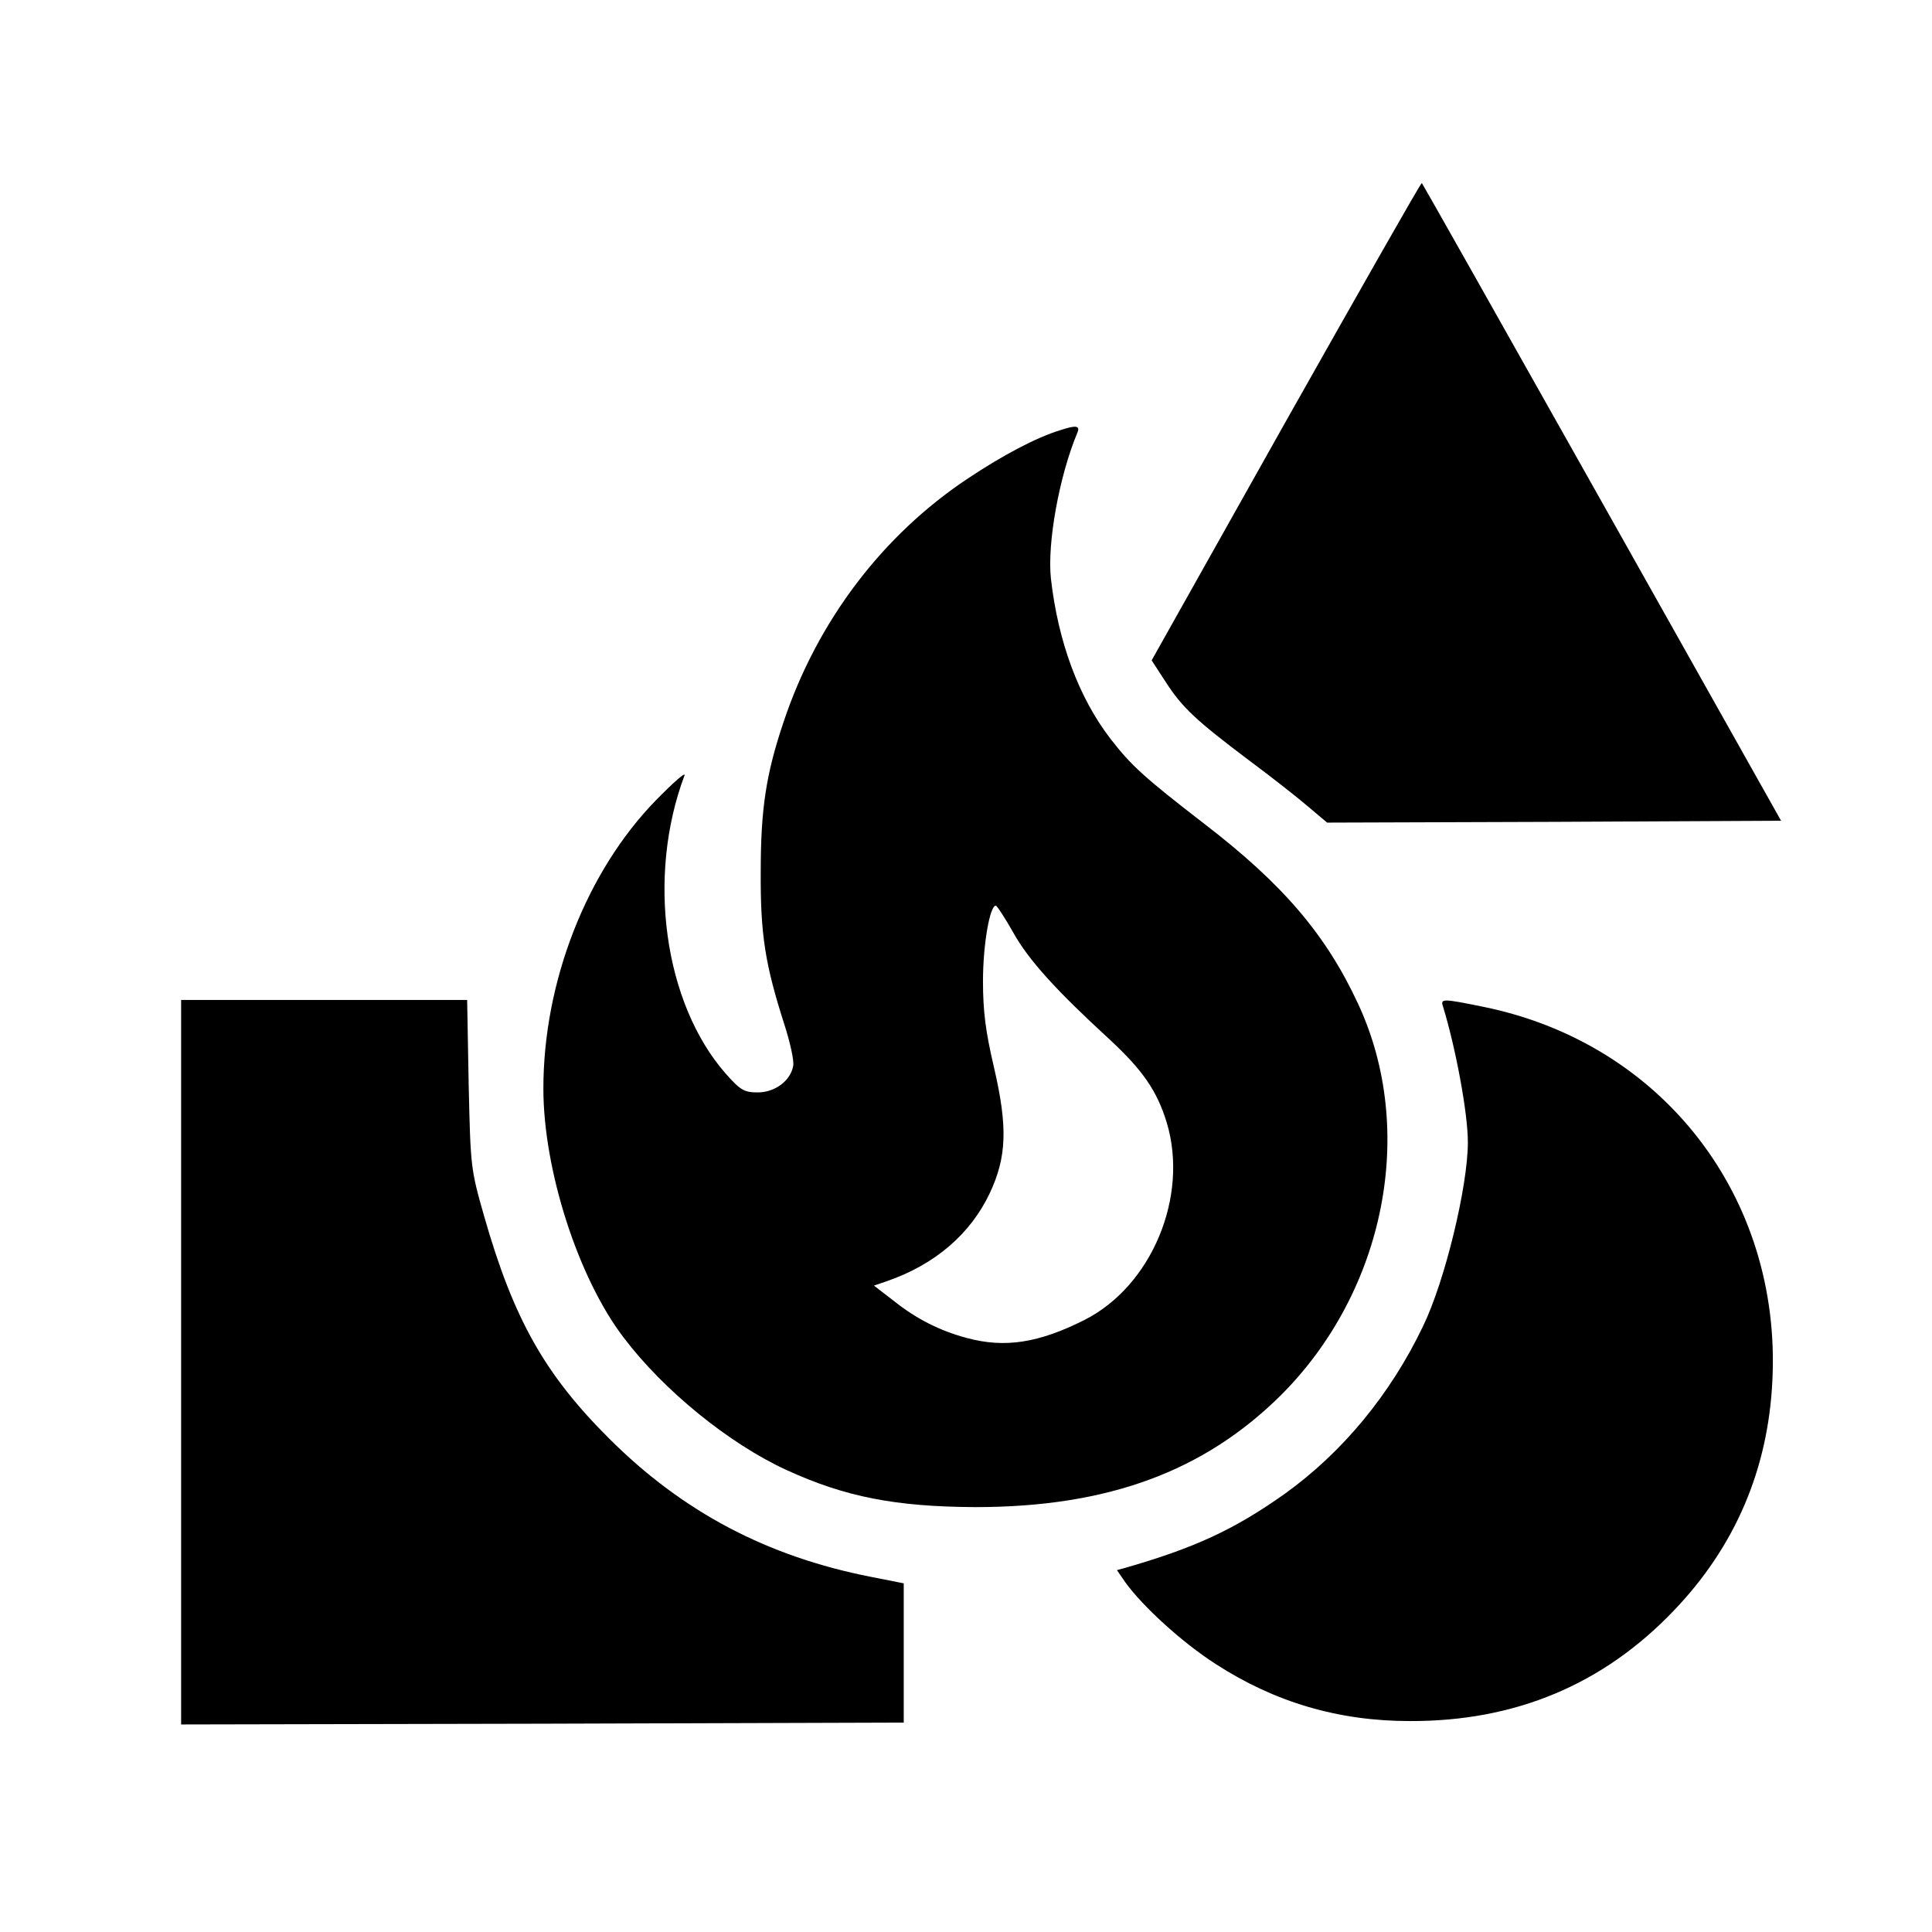 <svg version="1.0" xmlns="http://www.w3.org/2000/svg" viewBox="0 0 512 512">
    <path fill="currentColor" d="M340.8 111.6 305.2 175l3.7 5.7c4.4 6.8 7.9 10.1 22.1 20.8 5.8 4.3 12.8 9.8 15.6 12.2l5.1 4.3 60.2-.2 60.1-.3-47.4-84.3c-26.1-46.4-47.6-84.5-47.8-84.7-.2-.2-16.3 28.2-36 63.1z"/>
        <path fill="currentColor" d="M281 114c-6.3 1.9-15.2 6.6-24.5 12.8-22.6 15-39.9 37.8-48.8 64.4-4.7 13.9-6.1 23.2-6.1 39.8-.1 16.8 1.2 24.7 6.3 40.6 1.5 4.7 2.6 9.6 2.3 10.9-.7 3.9-4.8 7-9.4 7-3.6 0-4.6-.6-8.5-5-16.3-18.6-21-52.1-10.9-79 .4-1.1-3 1.9-7.6 6.6-18.4 18.9-29.8 48.1-29.8 76.4 0 21.5 9.2 50.2 21.3 66 10.5 13.9 27.9 28.1 43.2 35.1 15.5 7.1 28.8 9.7 50 9.8 35 0 60.6-9.4 81.1-29.8 27.5-27.6 35.9-70.1 20.3-103.6-8.5-18.3-19.9-31.7-40.9-47.8-15.8-12.2-19.2-15.3-24.7-22.4-8.4-10.9-13.9-25.7-15.8-42.5-1-9.4 2.2-27.1 7-38.6.8-1.9-.3-2.1-4.5-.7zm-12.5 133.1c4 7.2 11.3 15.3 25.6 28.4 8.7 8.1 12.5 13.5 15.1 22 5.9 19.6-4 43.3-21.8 52.3-12.1 6.1-21.1 7.5-31.1 4.8-7.2-1.9-13.5-5.1-19.5-9.9l-5.2-4 3.5-1.2c12.7-4.4 22.1-12.5 27.2-23.3 4.5-9.6 4.8-17.5 1.1-33.4-2.2-9.4-2.9-14.8-2.9-22.8 0-9.6 1.8-20 3.4-20 .3 0 2.4 3.2 4.6 7.1z"/>
    <path fill="currentColor" d="M48 361v96l95.8-.2 95.7-.3v-36.9l-8.6-1.7c-27.6-5.4-49.9-17.2-69.3-36.5-17.2-17.1-25.5-31.8-33.3-59.1-3.6-12.6-3.6-13.1-4.1-35.1l-.4-22.2H48v96zm334.4-94.3c3.4 11.1 6.6 28.3 6.6 36 0 11.7-6.1 36.9-11.9 48.8-8.6 18-21.4 33.5-36.8 44.5-13.3 9.4-23.7 14.2-42.1 19.5l-2.2.6 2.2 3.2c4.6 6.4 15.1 16 24 21.7 15.6 10.1 32.5 15.1 51.4 15.1 28 .1 51.3-9.7 70-29.3 16.2-16.9 25-37.4 26.1-61 2.4-48.4-28.9-89.1-76.2-98.9-11.2-2.3-11.8-2.3-11.1-.2z"/>
</svg>

